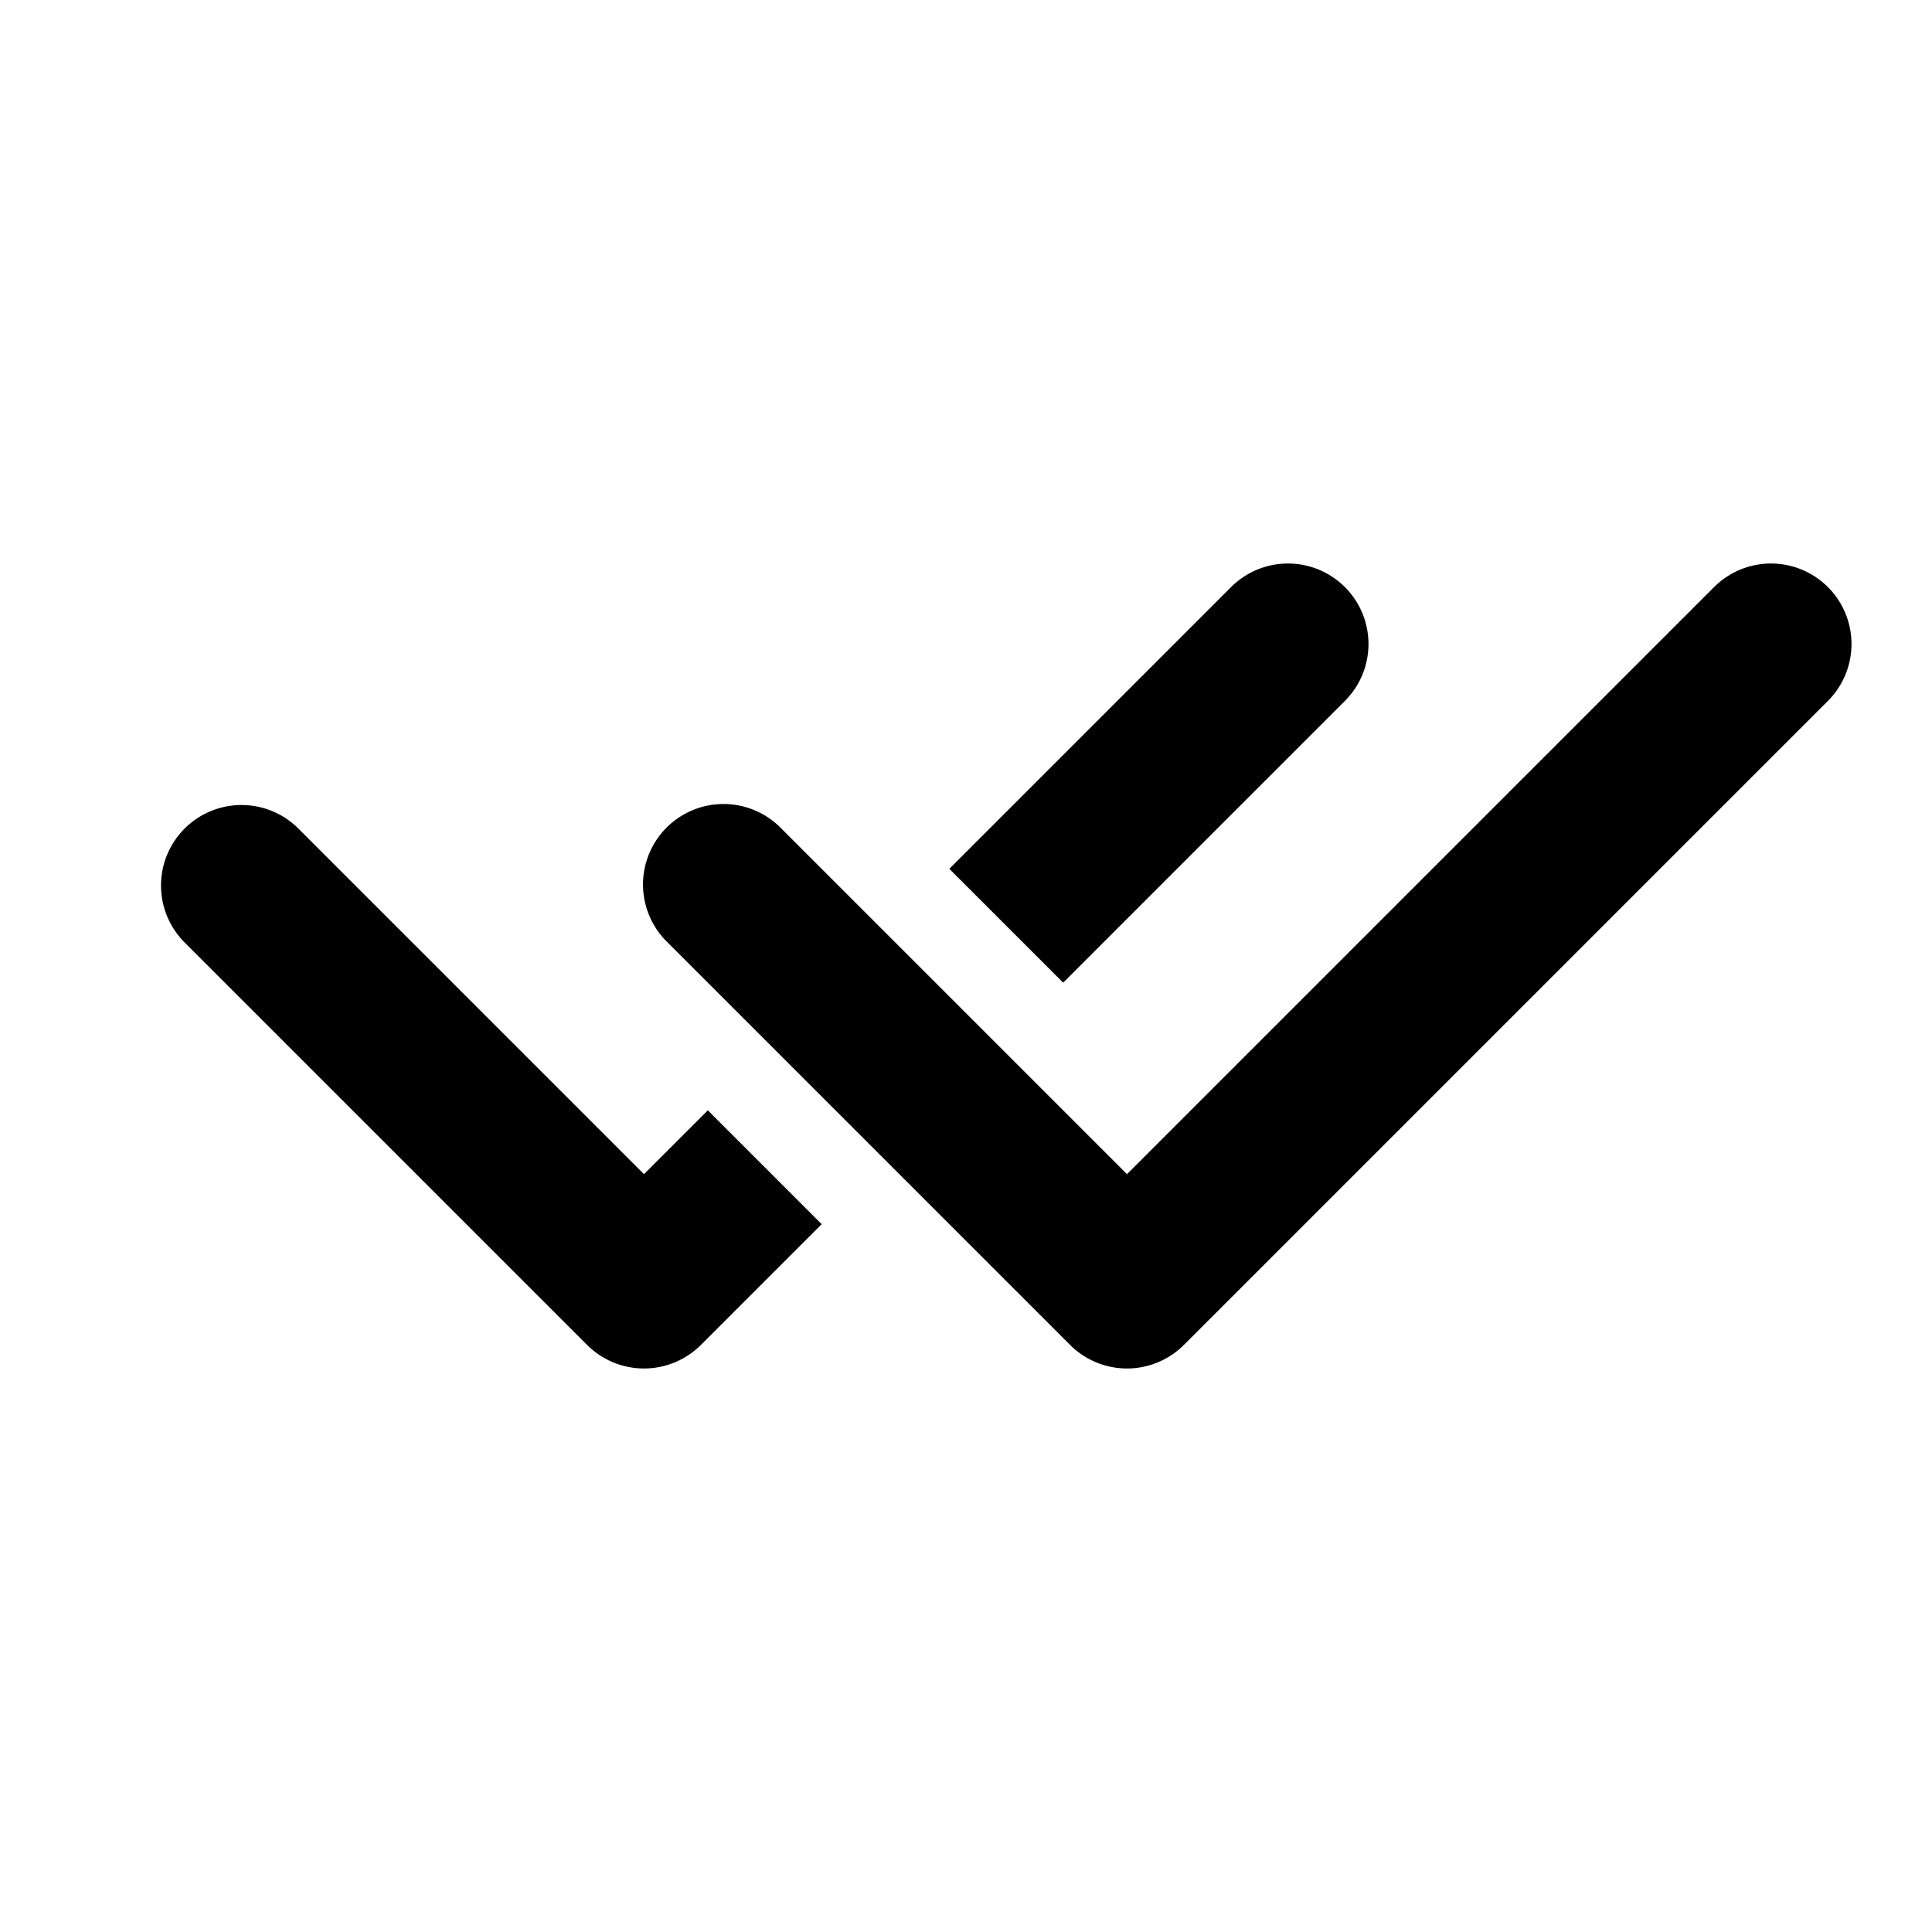 <svg xmlns="http://www.w3.org/2000/svg" viewBox="0 0 24 24" fill="currentColor">
  <path _ngcontent-ng-c1909134112="" fill-rule="evenodd" clip-rule="evenodd" style="color: inherit" d="M16.707 7.293a1 1 0 0 1 0 1.414l-3.5 3.5-1.414-1.414 3.5-3.5a1 1 0 0 1 1.414 0Zm6 0a1 1 0 0 1 0 1.414l-8 8a1 1 0 0 1-1.414 0l-5-5a1 1 0 1 1 1.414-1.414L14 14.586l7.293-7.293a1 1 0 0 1 1.414 0Zm-20.414 3a1 1 0 0 1 1.414 0L8 14.586l.793-.793 1.414 1.414-1.5 1.5a1 1 0 0 1-1.414 0l-5-5a1 1 0 0 1 0-1.414Z" />
</svg>